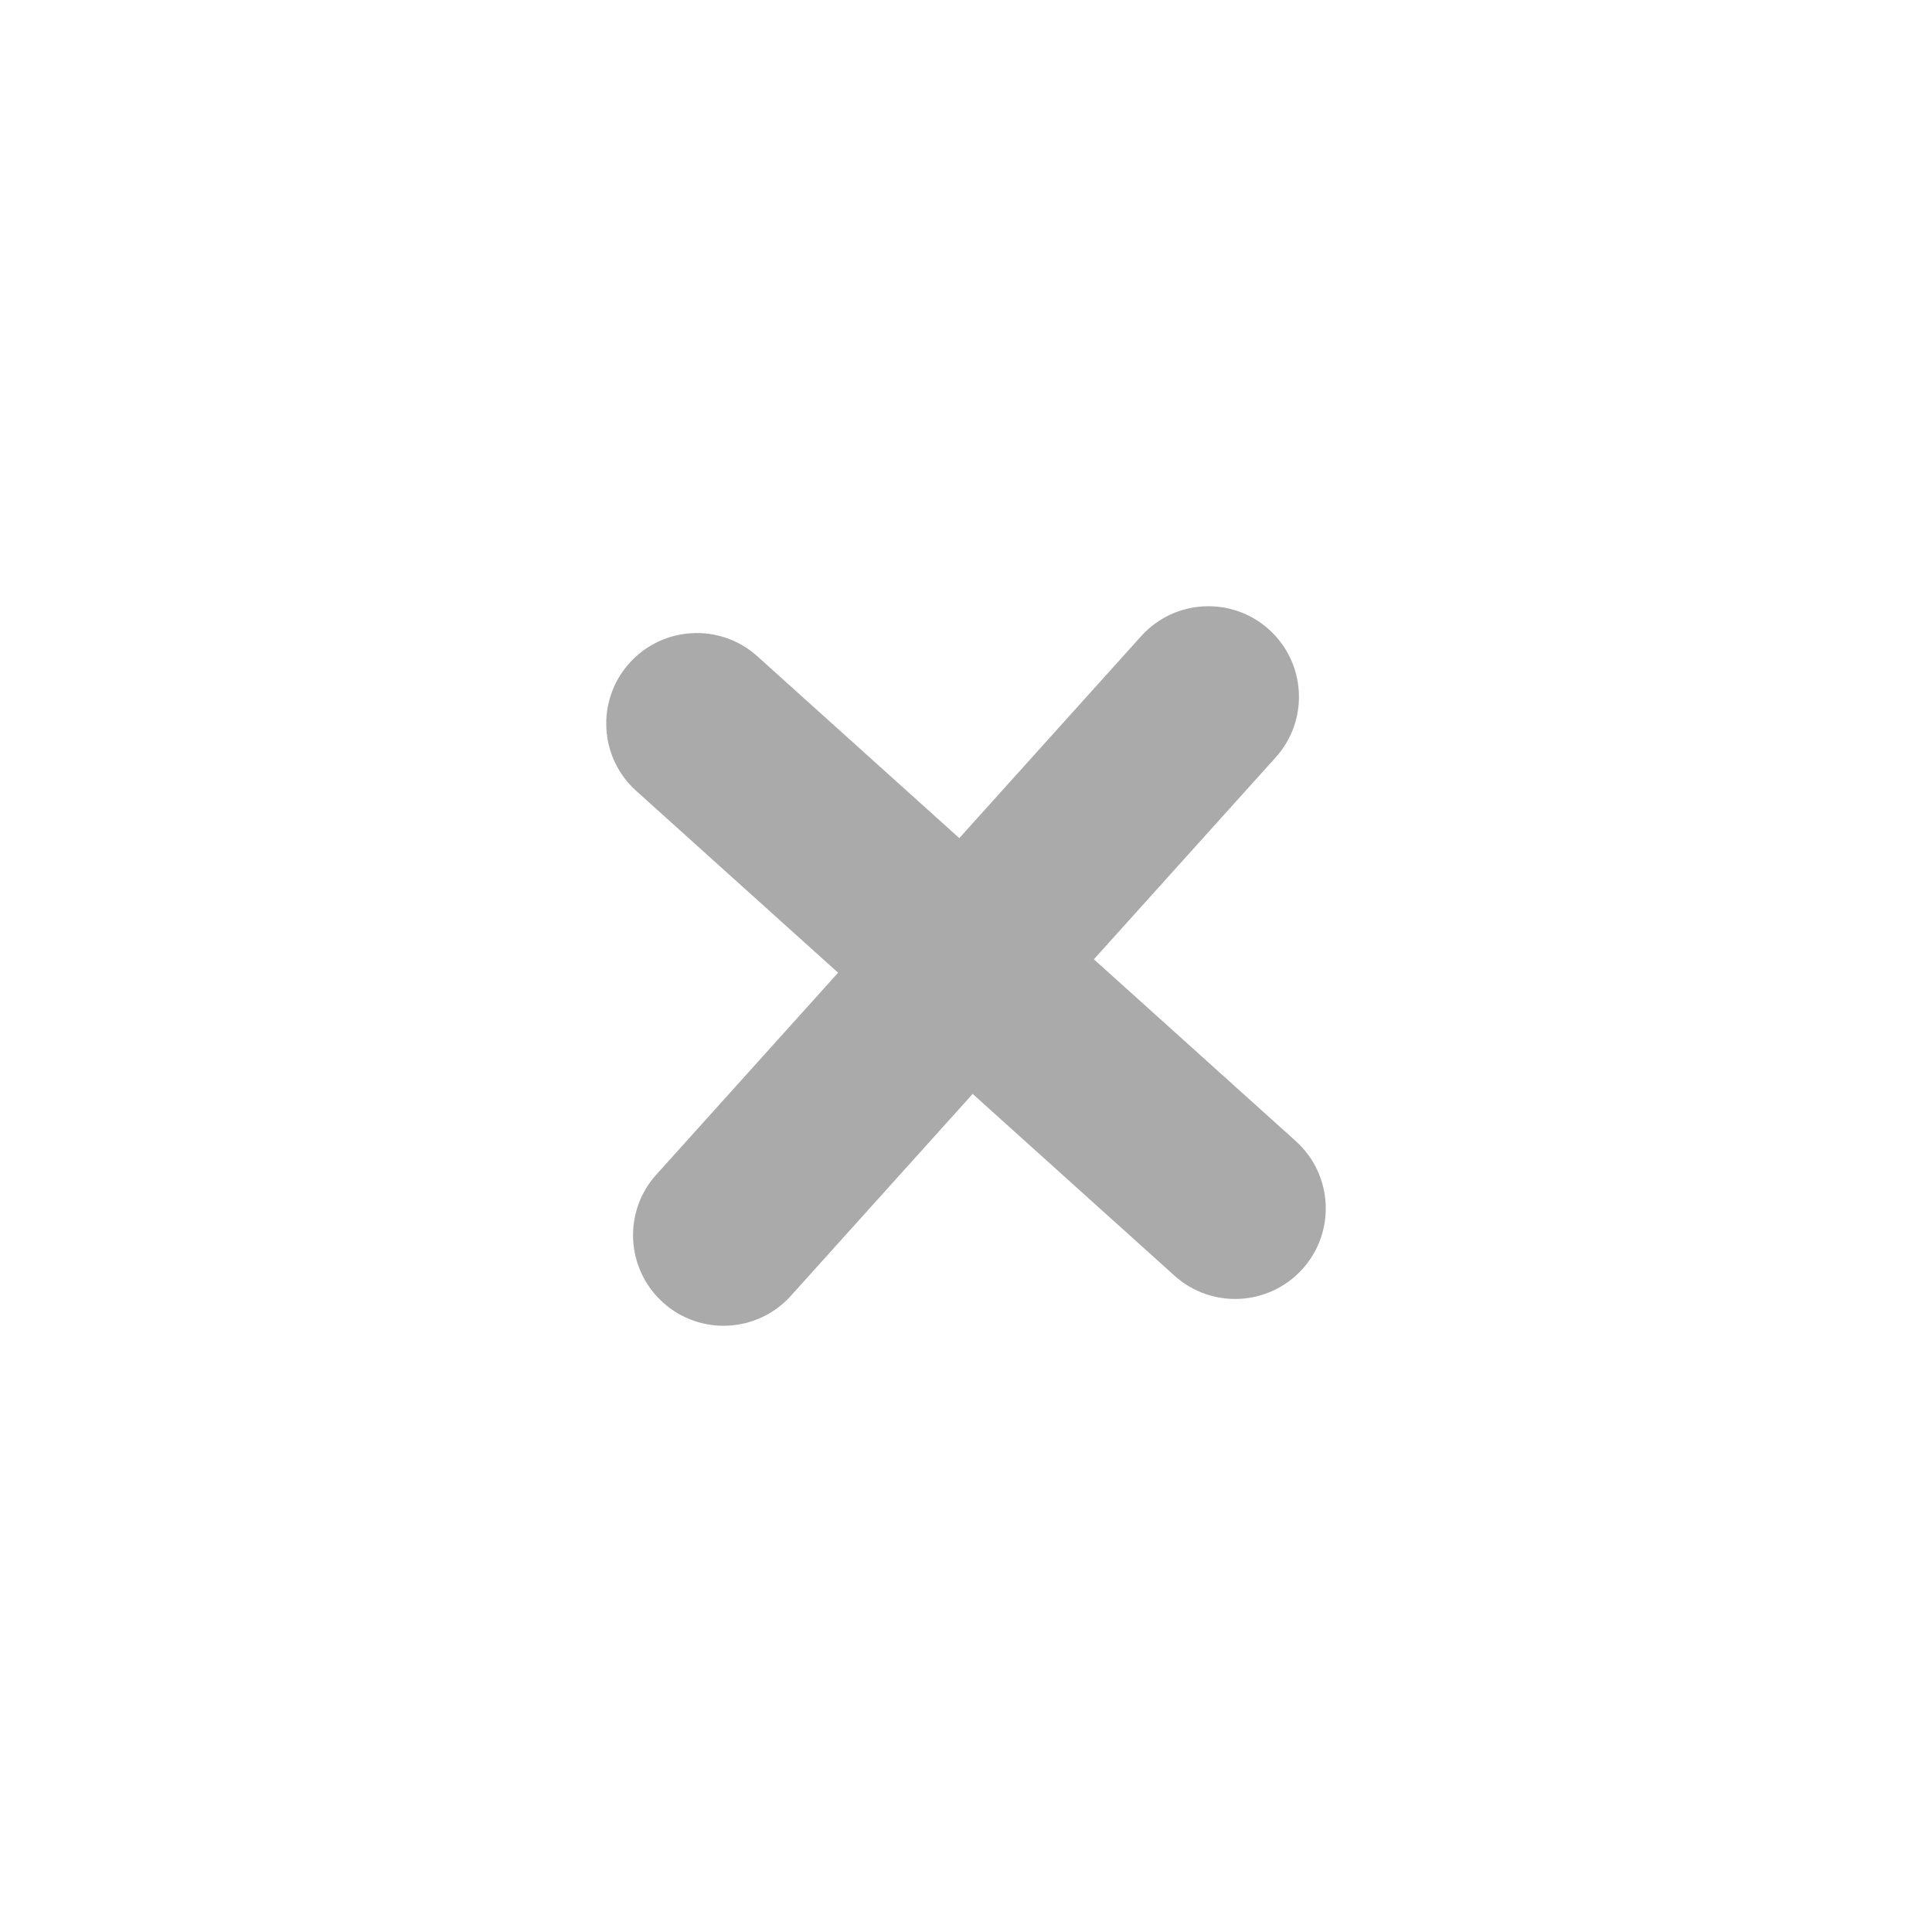 <svg width="16" height="16" viewBox="0 0 16 16" fill="none" xmlns="http://www.w3.org/2000/svg">
<path fill-rule="evenodd" clip-rule="evenodd" d="M10.509 5.213C10.817 5.49 10.842 5.965 10.565 6.272L6.55 10.731C6.273 11.039 5.798 11.064 5.491 10.787C5.183 10.51 5.158 10.035 5.435 9.728L9.45 5.269C9.727 4.961 10.201 4.936 10.509 5.213Z" fill="#AAAAAA"/>
<path fill-rule="evenodd" clip-rule="evenodd" d="M5.213 5.491C5.49 5.183 5.964 5.158 6.272 5.435L10.731 9.45C11.039 9.727 11.064 10.201 10.787 10.509C10.509 10.817 10.035 10.842 9.727 10.565L5.269 6.55C4.961 6.273 4.936 5.799 5.213 5.491Z" fill="#AAAAAA"/>
</svg>
